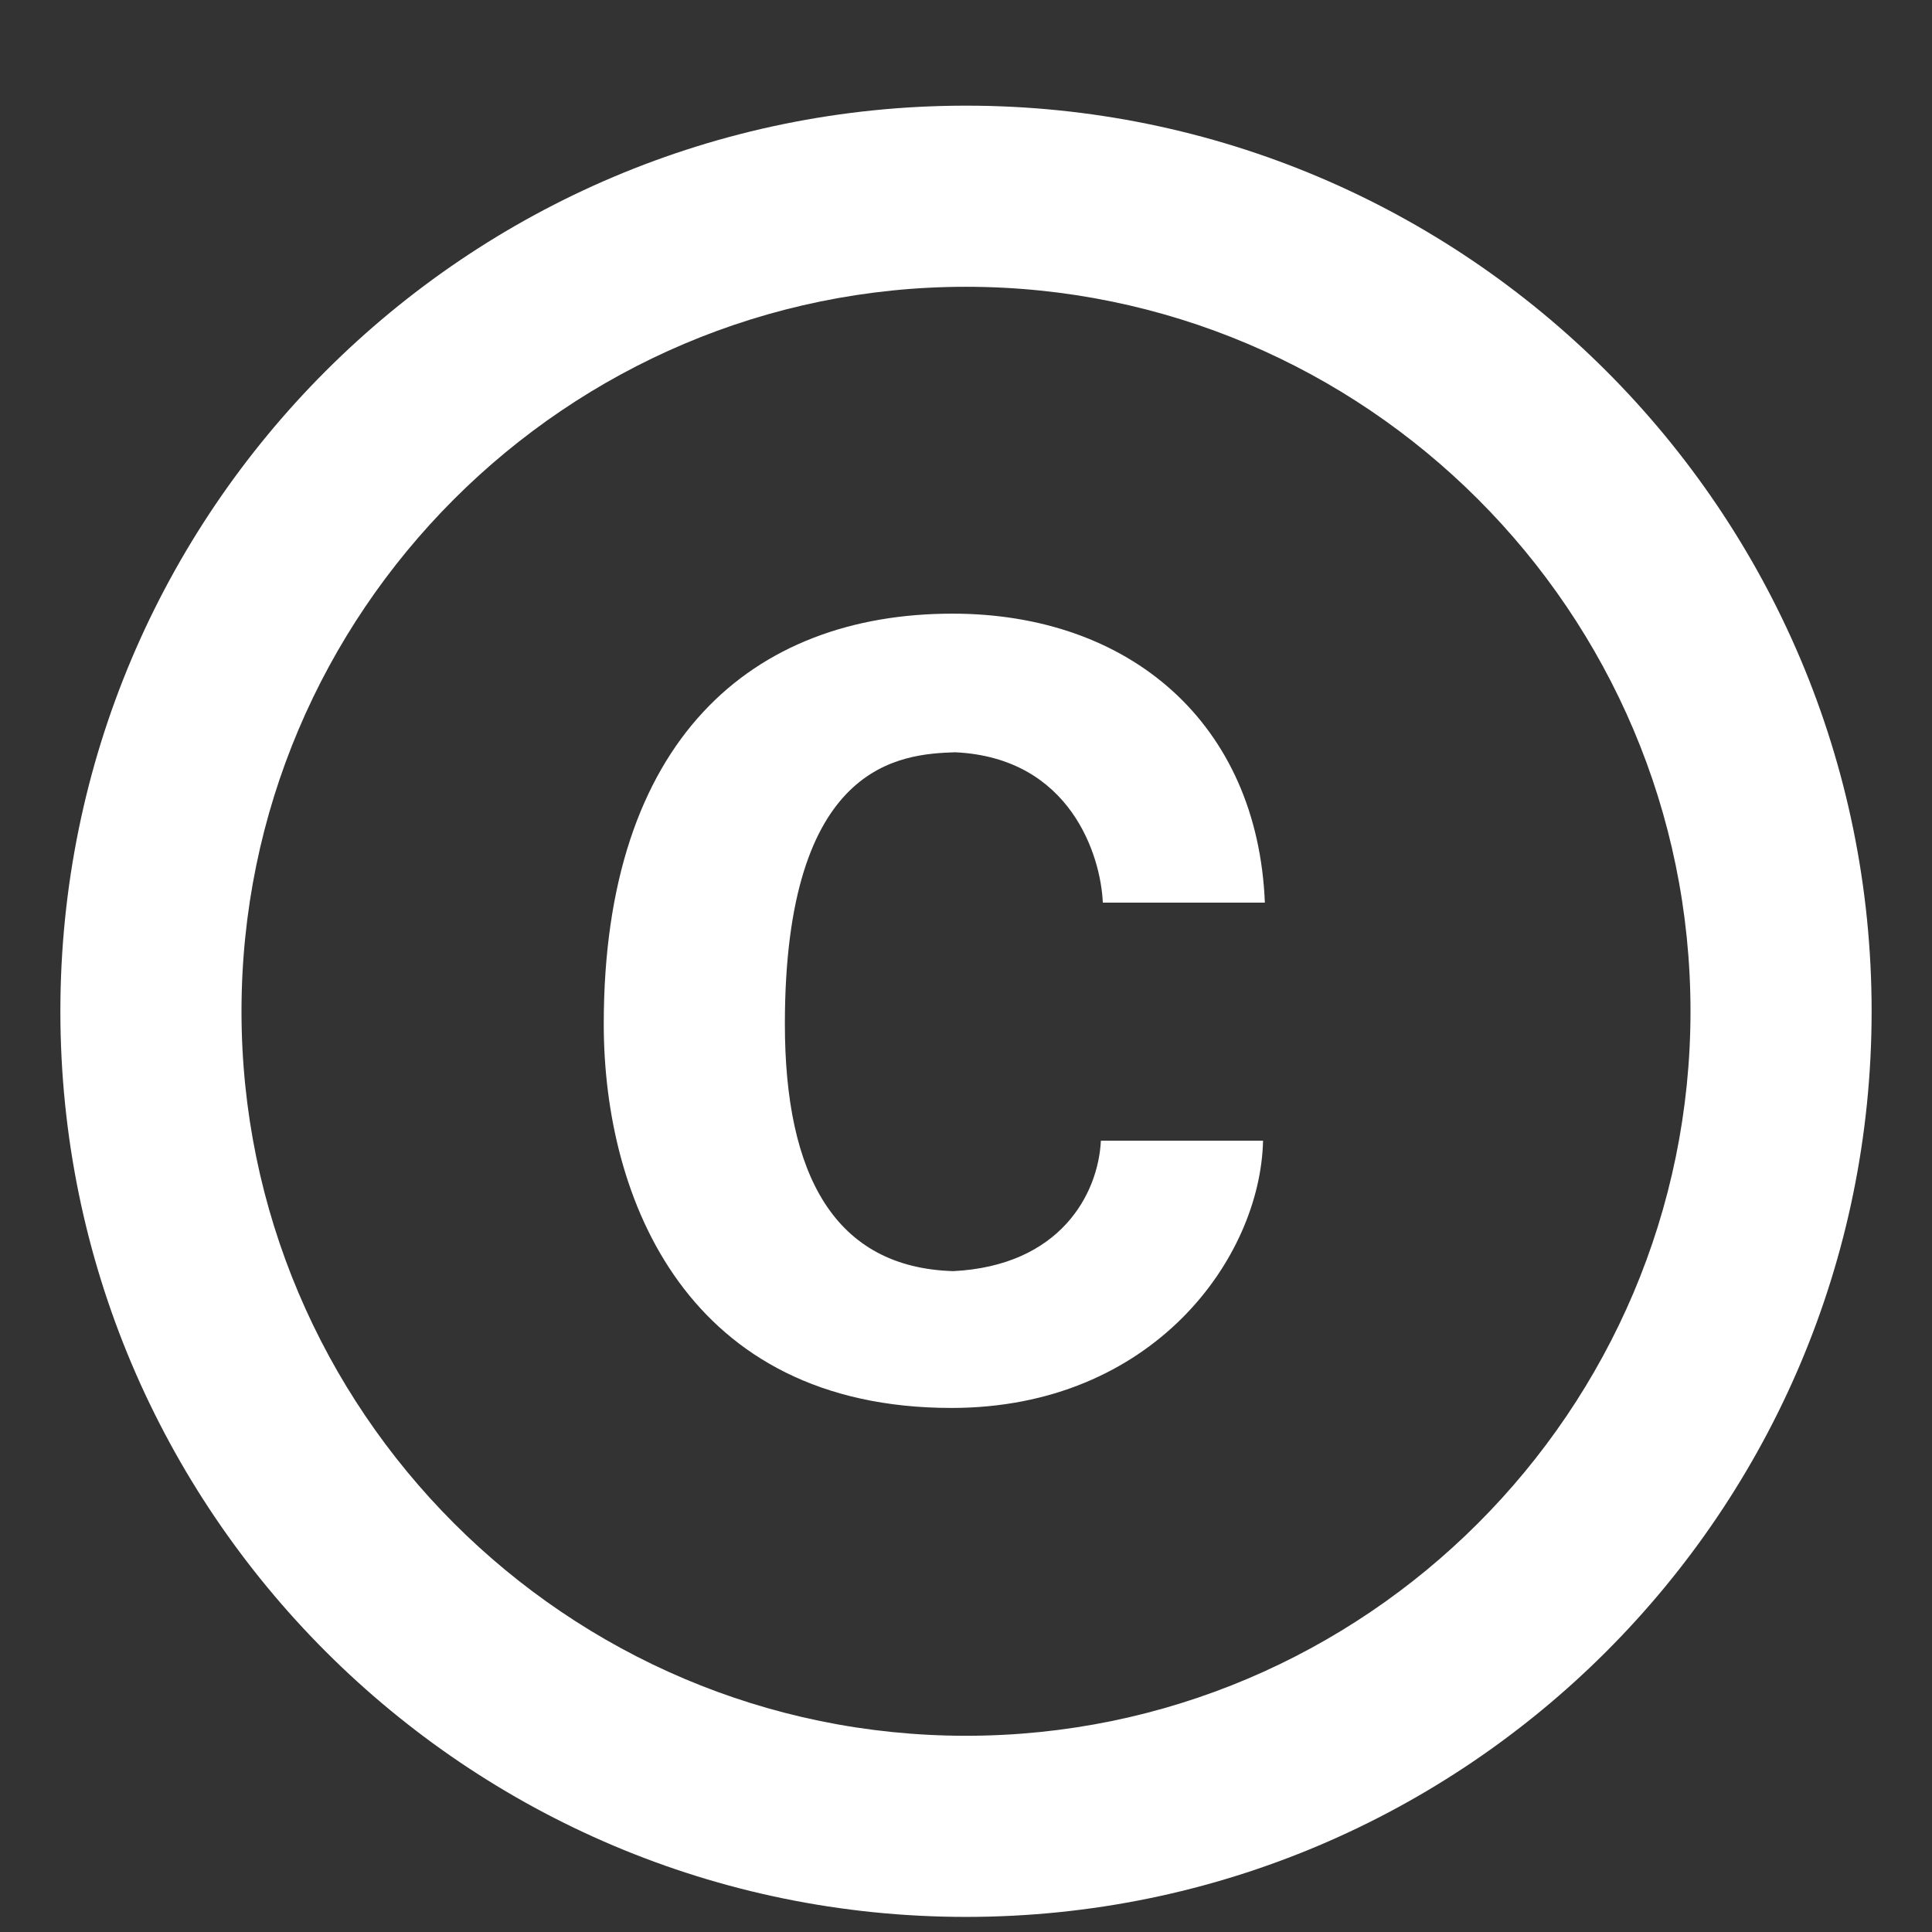 <svg width="16" height="16" viewBox="0 0 16 16" fill="none" xmlns="http://www.w3.org/2000/svg">
<rect x="0" y="0" width="16" height="16" fill="#333333" stroke="none"/>
<path d="M7.91 6.23C8.87 6.275 9.117 7.093 9.133 7.475H10.475C10.415 5.99 9.357 5.082 7.888 5.082C6.23 5.082 5 6.125 5 8.48C5 9.935 5.697 11.66 7.88 11.66C9.545 11.66 10.438 10.422 10.46 9.447H9.117C9.095 9.89 8.78 10.482 7.895 10.527C6.912 10.498 6.5 9.732 6.5 8.48C6.5 6.312 7.46 6.245 7.91 6.23ZM8 0.875C3.86 0.875 0.5 4.235 0.5 8.375C0.5 12.515 3.86 15.875 8 15.875C12.14 15.875 15.5 12.515 15.5 8.375C15.5 4.235 12.14 0.875 8 0.875ZM8 14.375C4.692 14.375 2 11.682 2 8.375C2 5.067 4.692 2.375 8 2.375C11.307 2.375 14 5.067 14 8.375C14 11.682 11.307 14.375 8 14.375Z" fill="white"/>
</svg>
